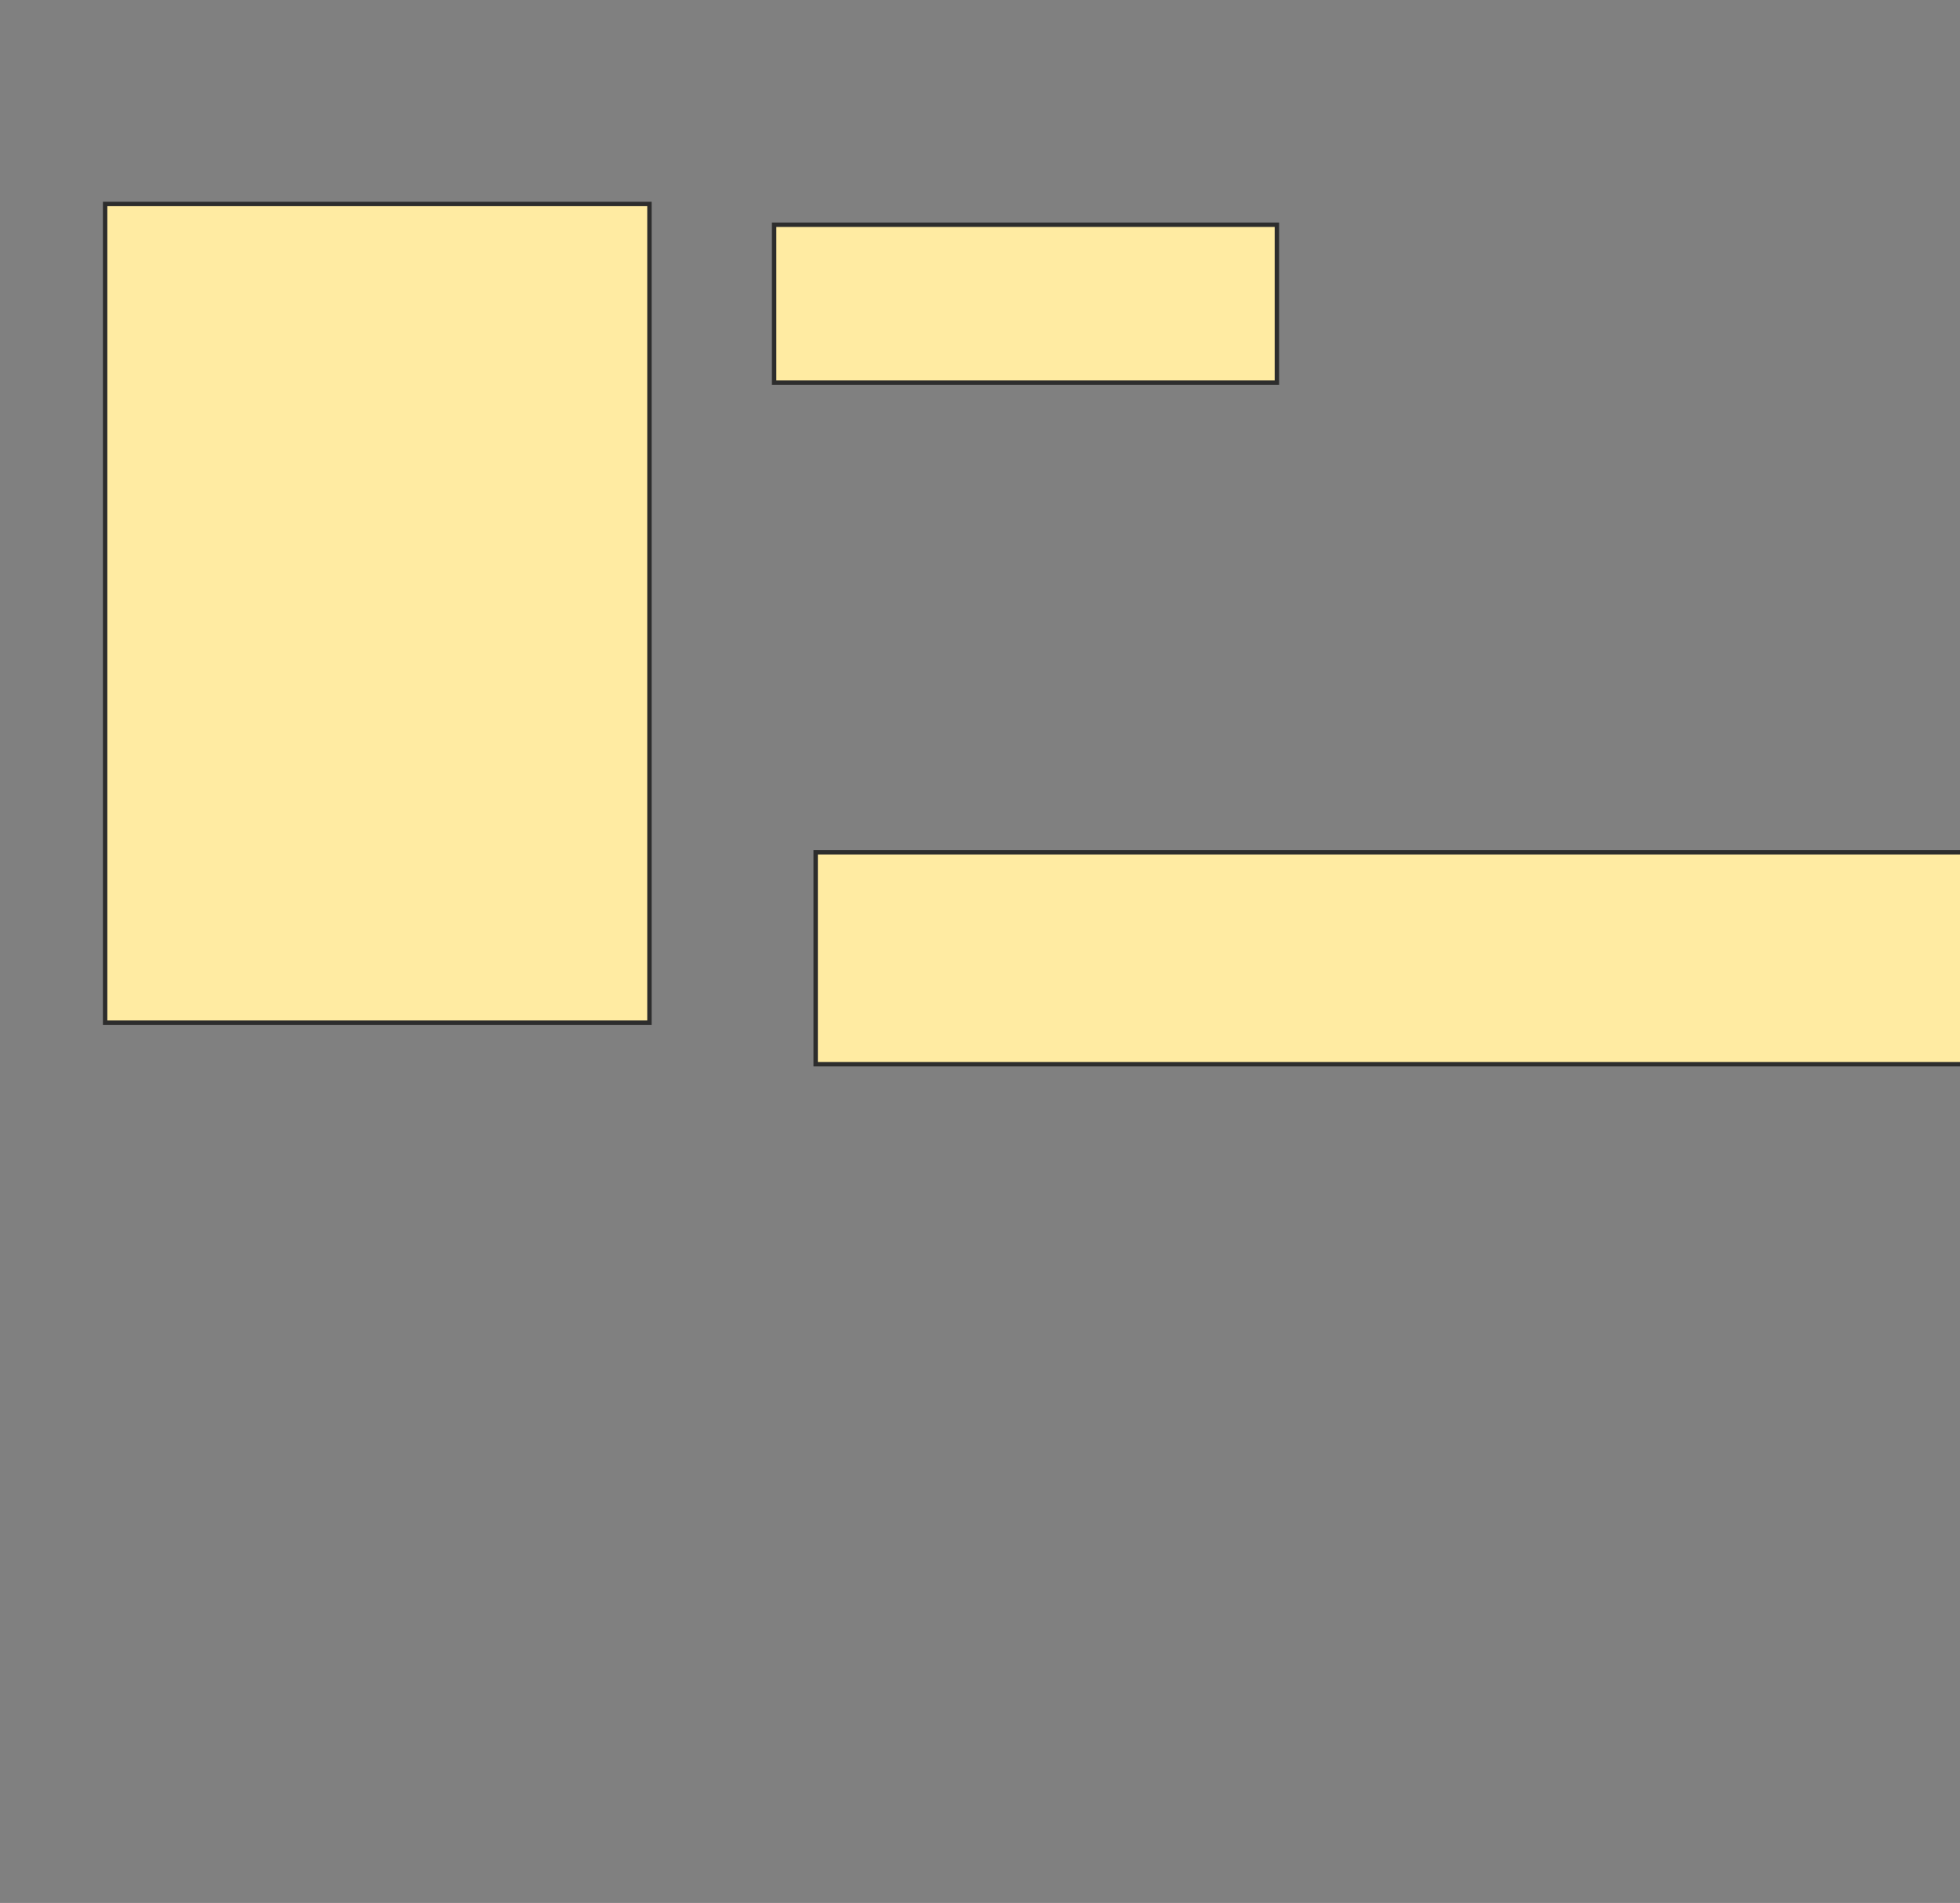 <svg height="432" width="445" xmlns="http://www.w3.org/2000/svg">
 <rect width="100%" height="100%" fill="#808080" stroke="none"/>
 <!-- Created with Image Occlusion Enhanced -->
 <g>
  <title>Labels</title>
 </g>
 <g>
  <title>Masks</title>
  <rect fill="#FFEBA2" height="35.849" id="0b3dd6eb948c4dc1a1350ed0bea288a9-oa-1" stroke="#2D2D2D" width="114.151" x="175.755" y="51.019"/>
  <rect fill="#FFEBA2" height="48.113" id="0b3dd6eb948c4dc1a1350ed0bea288a9-oa-2" stroke="#2D2D2D" width="261.321" x="185.189" y="193.472"/>
  <rect fill="#FFEBA2" height="185.849" id="0b3dd6eb948c4dc1a1350ed0bea288a9-oa-3" stroke="#2D2D2D" width="123.585" x="23.868" y="46.302"/>
 </g>
</svg>